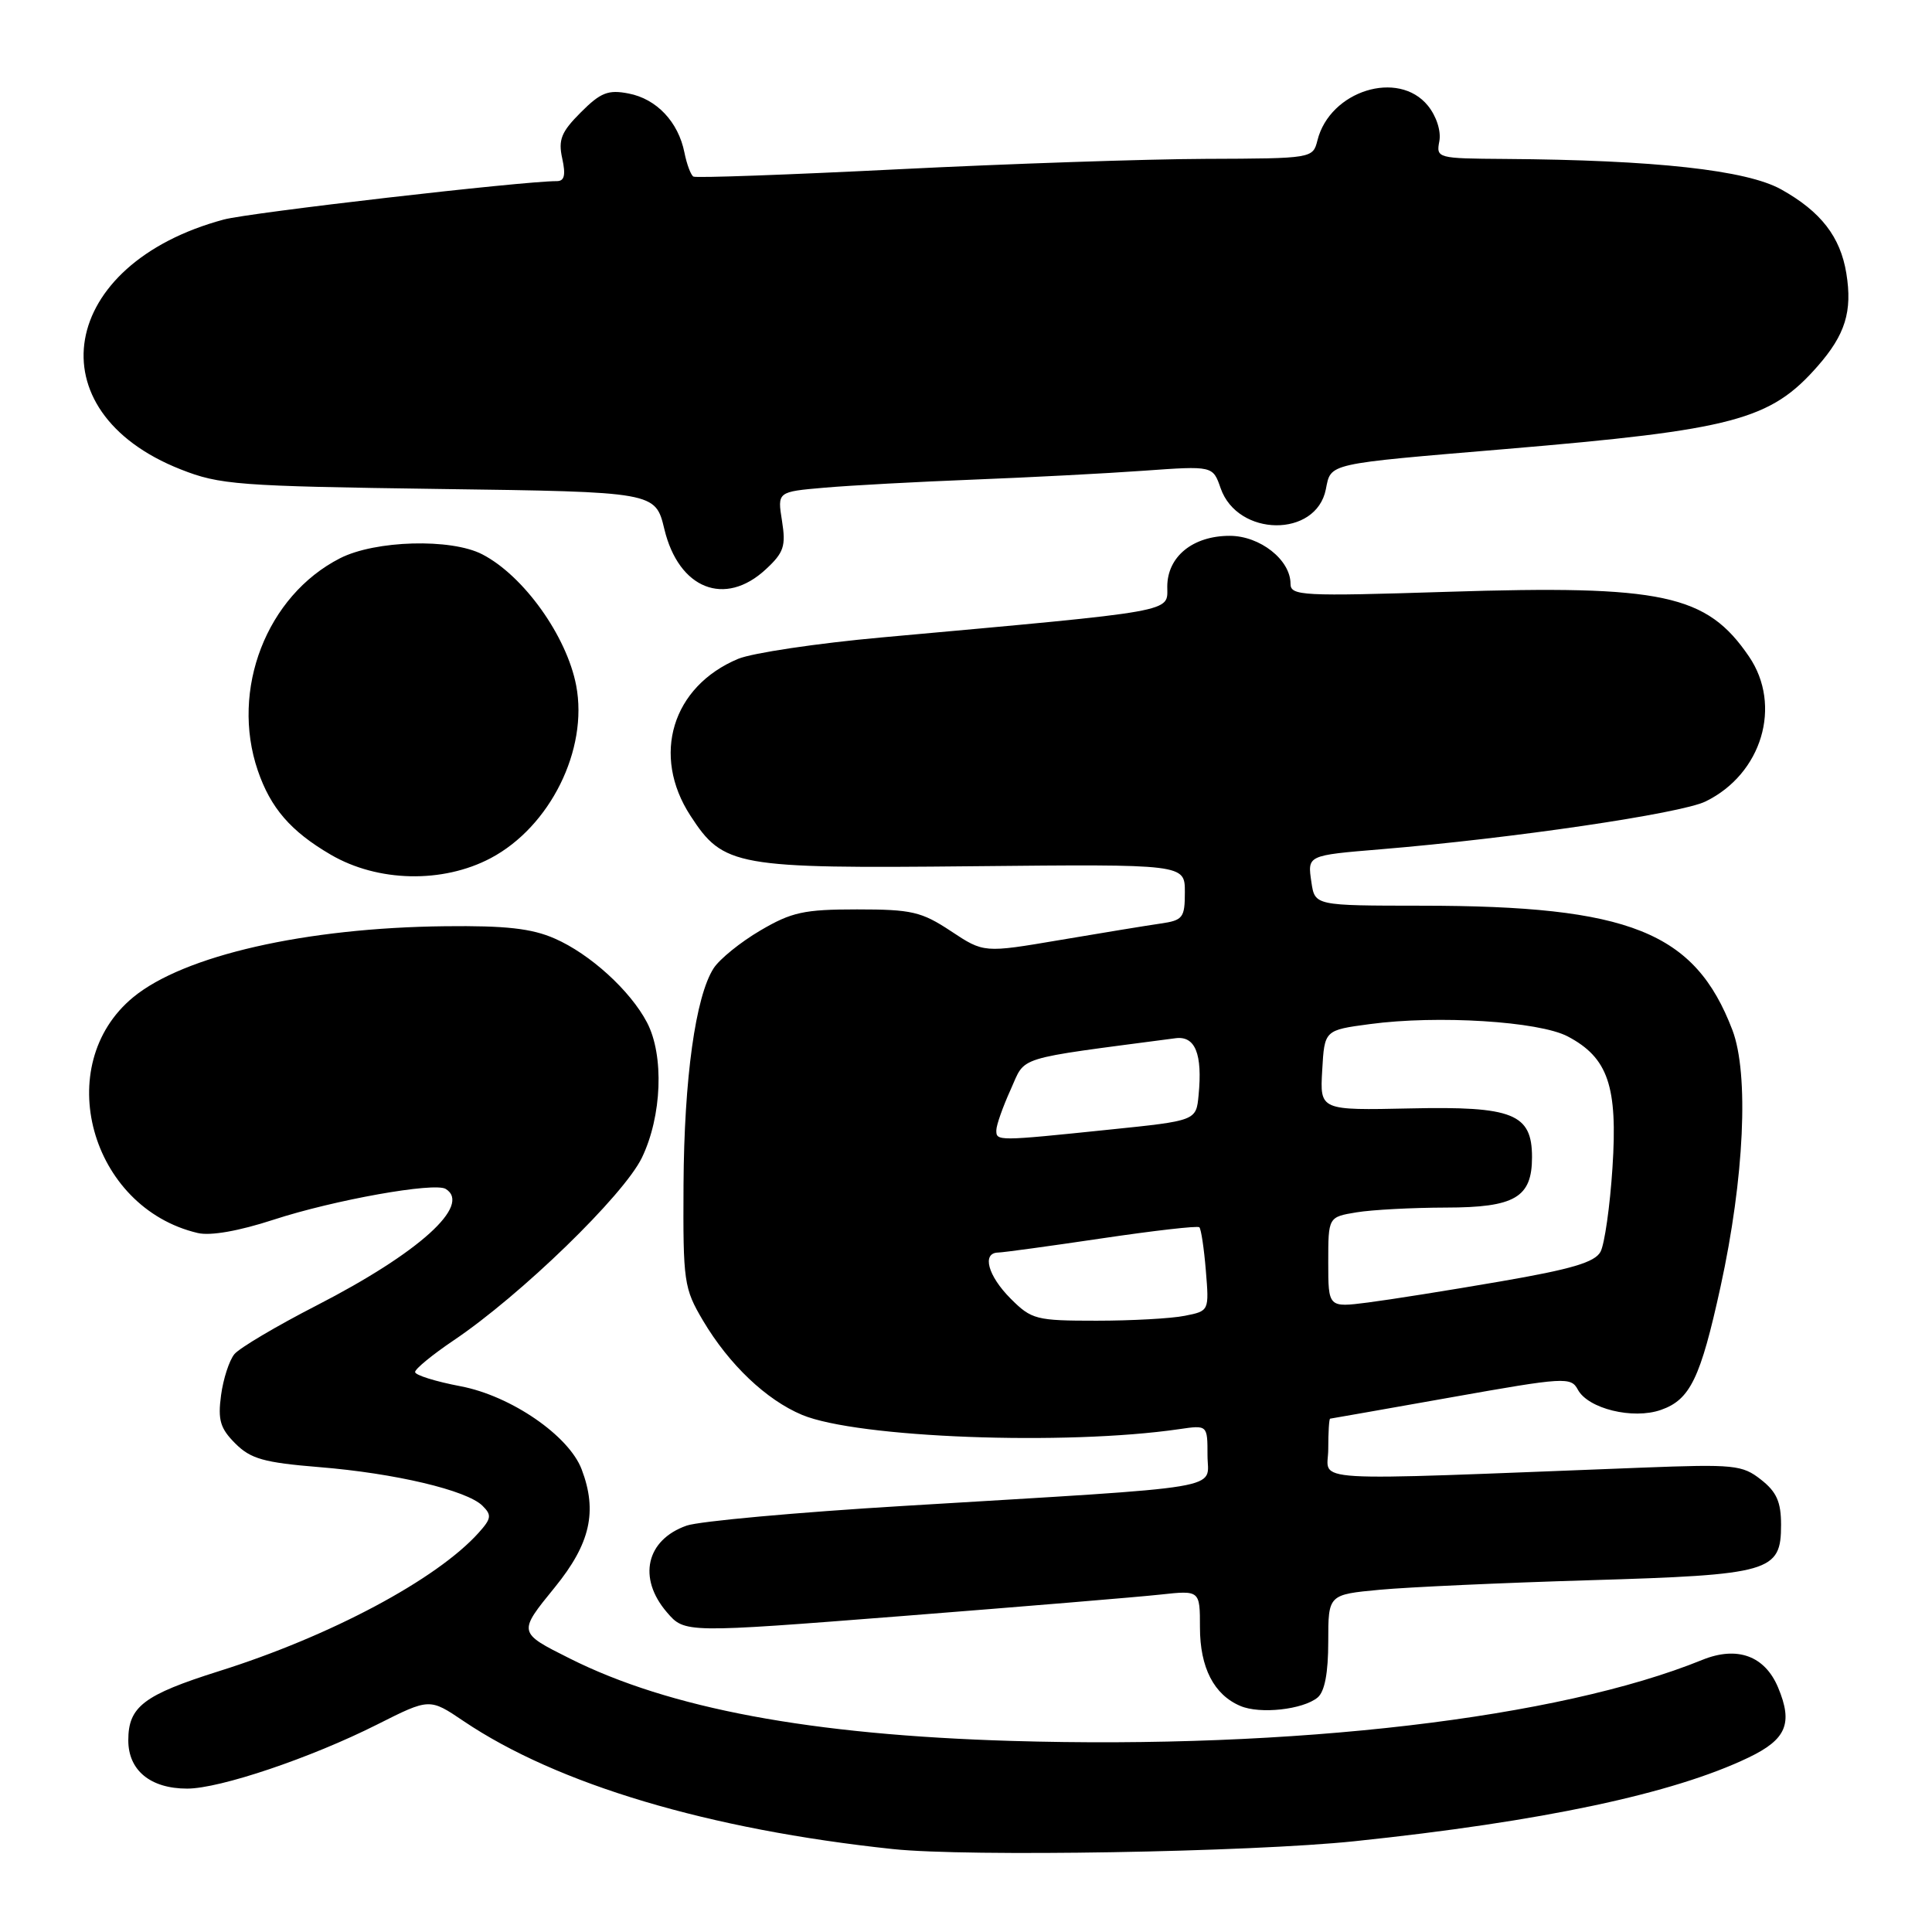 <?xml version="1.0" encoding="UTF-8" standalone="no"?>
<!DOCTYPE svg PUBLIC "-//W3C//DTD SVG 1.1//EN" "http://www.w3.org/Graphics/SVG/1.1/DTD/svg11.dtd" >
<svg xmlns="http://www.w3.org/2000/svg" xmlns:xlink="http://www.w3.org/1999/xlink" version="1.1" viewBox="0 0 256 256">
 <g >
 <path fill="currentColor"
d=" M 179.50 243.97 C 204.31 241.37 221.71 237.68 231.70 232.88 C 236.70 230.48 237.60 228.37 235.61 223.61 C 233.85 219.40 230.19 218.07 225.57 219.94 C 206.54 227.68 171.39 231.80 134.00 230.68 C 107.43 229.88 88.71 226.39 75.50 219.76 C 68.61 216.31 68.62 216.34 73.53 210.31 C 78.22 204.54 79.19 200.27 77.07 194.69 C 75.37 190.22 67.70 184.96 61.05 183.69 C 57.72 183.06 55.00 182.21 55.00 181.80 C 55.00 181.39 57.29 179.51 60.09 177.62 C 69.00 171.63 82.63 158.40 85.05 153.41 C 87.71 147.91 88.02 139.85 85.73 135.48 C 83.52 131.26 78.18 126.40 73.50 124.36 C 70.45 123.02 67.00 122.64 59.00 122.73 C 40.49 122.93 24.36 126.61 17.65 132.14 C 6.76 141.11 11.94 160.02 26.20 163.38 C 27.89 163.78 31.64 163.12 36.24 161.62 C 44.26 159.00 57.58 156.62 59.06 157.54 C 62.53 159.68 55.53 166.00 41.97 172.97 C 36.65 175.70 31.74 178.61 31.06 179.43 C 30.38 180.25 29.58 182.71 29.29 184.88 C 28.85 188.16 29.18 189.27 31.18 191.27 C 33.22 193.31 34.97 193.80 42.29 194.40 C 52.33 195.21 61.87 197.47 63.93 199.52 C 65.18 200.75 65.11 201.22 63.43 203.09 C 57.88 209.28 43.78 216.80 29.01 221.44 C 19.03 224.59 17.00 226.14 17.00 230.60 C 17.00 234.59 19.94 237.00 24.80 237.00 C 29.14 237.00 41.20 232.93 49.99 228.50 C 56.92 225.01 56.92 225.01 61.42 228.05 C 73.86 236.44 93.92 242.42 118.30 245.01 C 128.19 246.06 165.61 245.42 179.50 243.97 Z  M 174.59 224.93 C 175.53 224.15 176.00 221.67 176.00 217.52 C 176.00 211.29 176.00 211.29 182.84 210.65 C 186.61 210.30 199.09 209.73 210.59 209.39 C 234.64 208.67 236.00 208.28 236.00 202.05 C 236.00 199.01 235.41 197.68 233.34 196.06 C 230.87 194.11 229.78 194.00 217.59 194.47 C 171.75 196.24 176.00 196.49 176.00 192.01 C 176.00 189.81 176.11 187.99 176.25 187.98 C 176.39 187.97 183.61 186.69 192.31 185.15 C 207.32 182.48 208.16 182.43 209.07 184.13 C 210.42 186.66 216.37 188.12 220.08 186.82 C 223.95 185.47 225.32 182.65 227.98 170.50 C 231.13 156.09 231.77 142.30 229.55 136.48 C 224.58 123.47 215.95 120.02 188.36 120.01 C 174.23 120.00 174.23 120.00 173.77 116.91 C 173.24 113.31 173.16 113.35 183.00 112.53 C 200.38 111.09 222.71 107.80 225.99 106.20 C 233.46 102.56 236.18 93.49 231.75 86.99 C 226.14 78.75 220.35 77.51 191.75 78.42 C 172.52 79.03 171.00 78.95 171.00 77.35 C 171.00 74.19 166.96 71.00 162.94 71.00 C 158.05 71.00 154.67 73.76 154.67 77.74 C 154.67 81.17 156.32 80.88 116.86 84.46 C 108.26 85.24 99.69 86.52 97.81 87.30 C 89.06 90.96 86.28 100.09 91.49 108.09 C 95.86 114.82 97.43 115.10 128.97 114.78 C 157.00 114.50 157.00 114.50 157.00 118.20 C 157.00 121.62 156.75 121.95 153.75 122.38 C 151.96 122.64 145.97 123.62 140.43 124.56 C 130.36 126.27 130.36 126.27 126.00 123.38 C 122.10 120.80 120.80 120.50 113.57 120.50 C 106.53 120.50 104.89 120.86 100.74 123.30 C 98.13 124.83 95.35 127.08 94.56 128.30 C 92.16 132.03 90.65 142.88 90.57 157.00 C 90.50 169.89 90.62 170.70 93.16 175.00 C 96.61 180.81 101.53 185.49 106.28 187.48 C 113.60 190.53 141.15 191.57 156.25 189.37 C 160.00 188.82 160.00 188.82 160.00 192.83 C 160.00 197.49 163.59 196.89 119.76 199.54 C 105.61 200.39 92.66 201.57 90.99 202.15 C 85.62 204.03 84.46 209.10 88.37 213.64 C 90.73 216.39 90.73 216.39 119.62 214.13 C 135.50 212.88 150.86 211.61 153.75 211.29 C 159.00 210.72 159.00 210.72 159.00 215.64 C 159.00 220.96 160.85 224.57 164.36 226.05 C 166.96 227.16 172.65 226.53 174.59 224.93 Z  M 65.02 113.71 C 72.90 109.54 77.96 99.32 76.35 90.85 C 75.10 84.28 69.38 76.28 63.90 73.45 C 59.76 71.31 49.73 71.59 45.06 73.97 C 35.33 78.93 30.50 91.39 34.16 102.10 C 35.86 107.07 38.52 110.15 43.81 113.24 C 50.05 116.89 58.65 117.08 65.02 113.71 Z  M 101.47 75.44 C 103.87 73.22 104.15 72.36 103.62 69.02 C 103.00 65.16 103.00 65.16 109.25 64.62 C 112.69 64.32 121.58 63.84 129.00 63.55 C 136.43 63.26 146.60 62.73 151.60 62.37 C 160.71 61.72 160.71 61.72 161.74 64.69 C 164.00 71.16 174.40 71.27 175.68 64.84 C 176.38 61.34 175.62 61.51 199.50 59.50 C 229.73 56.95 234.58 55.66 240.83 48.54 C 244.51 44.35 245.47 41.27 244.65 36.22 C 243.86 31.37 241.27 28.03 236.02 25.10 C 231.43 22.54 219.34 21.20 199.39 21.06 C 190.44 21.00 190.29 20.96 190.72 18.71 C 190.97 17.37 190.34 15.41 189.21 14.01 C 185.30 9.18 176.22 12.02 174.57 18.59 C 173.96 20.99 173.91 21.00 159.73 21.05 C 151.90 21.08 133.57 21.70 119.00 22.43 C 104.42 23.16 92.22 23.60 91.88 23.40 C 91.54 23.20 91.00 21.77 90.69 20.21 C 89.88 16.15 87.00 13.10 83.29 12.39 C 80.59 11.86 79.58 12.26 76.96 14.89 C 74.37 17.48 73.95 18.51 74.50 21.00 C 74.98 23.20 74.79 24.00 73.79 24.00 C 69.22 24.00 33.08 28.17 29.65 29.09 C 7.77 34.98 4.40 54.48 23.93 62.19 C 29.11 64.24 31.51 64.42 58.17 64.79 C 86.84 65.18 86.84 65.18 88.03 70.11 C 89.93 78.04 96.05 80.47 101.47 75.44 Z  M 133.92 172.08 C 130.90 169.05 130.07 166.02 132.25 165.97 C 132.94 165.96 139.12 165.11 146.00 164.09 C 152.88 163.07 158.69 162.40 158.92 162.62 C 159.15 162.83 159.54 165.41 159.78 168.35 C 160.22 173.71 160.22 173.71 156.99 174.35 C 155.21 174.71 149.95 175.00 145.30 175.00 C 137.29 175.00 136.69 174.85 133.92 172.08 Z  M 176.00 167.26 C 176.00 161.26 176.00 161.26 179.75 160.64 C 181.81 160.30 187.14 160.02 191.60 160.01 C 200.74 160.00 203.00 158.67 203.00 153.33 C 203.00 147.58 200.48 146.57 186.90 146.87 C 174.89 147.13 174.89 147.13 175.20 141.82 C 175.50 136.50 175.50 136.50 181.50 135.70 C 190.49 134.49 203.92 135.33 207.73 137.33 C 213.08 140.15 214.37 143.93 213.66 154.73 C 213.33 159.85 212.61 164.86 212.08 165.86 C 211.33 167.26 208.26 168.17 198.80 169.80 C 192.04 170.97 184.14 172.22 181.25 172.59 C 176.00 173.26 176.00 173.26 176.00 167.26 Z  M 132.02 149.75 C 132.03 149.06 132.89 146.64 133.92 144.37 C 135.97 139.85 134.15 140.42 155.77 137.57 C 158.37 137.23 159.35 139.64 158.82 145.11 C 158.50 148.50 158.50 148.50 147.00 149.68 C 132.10 151.22 132.00 151.22 132.02 149.75 Z "/>
</g>
</svg>
